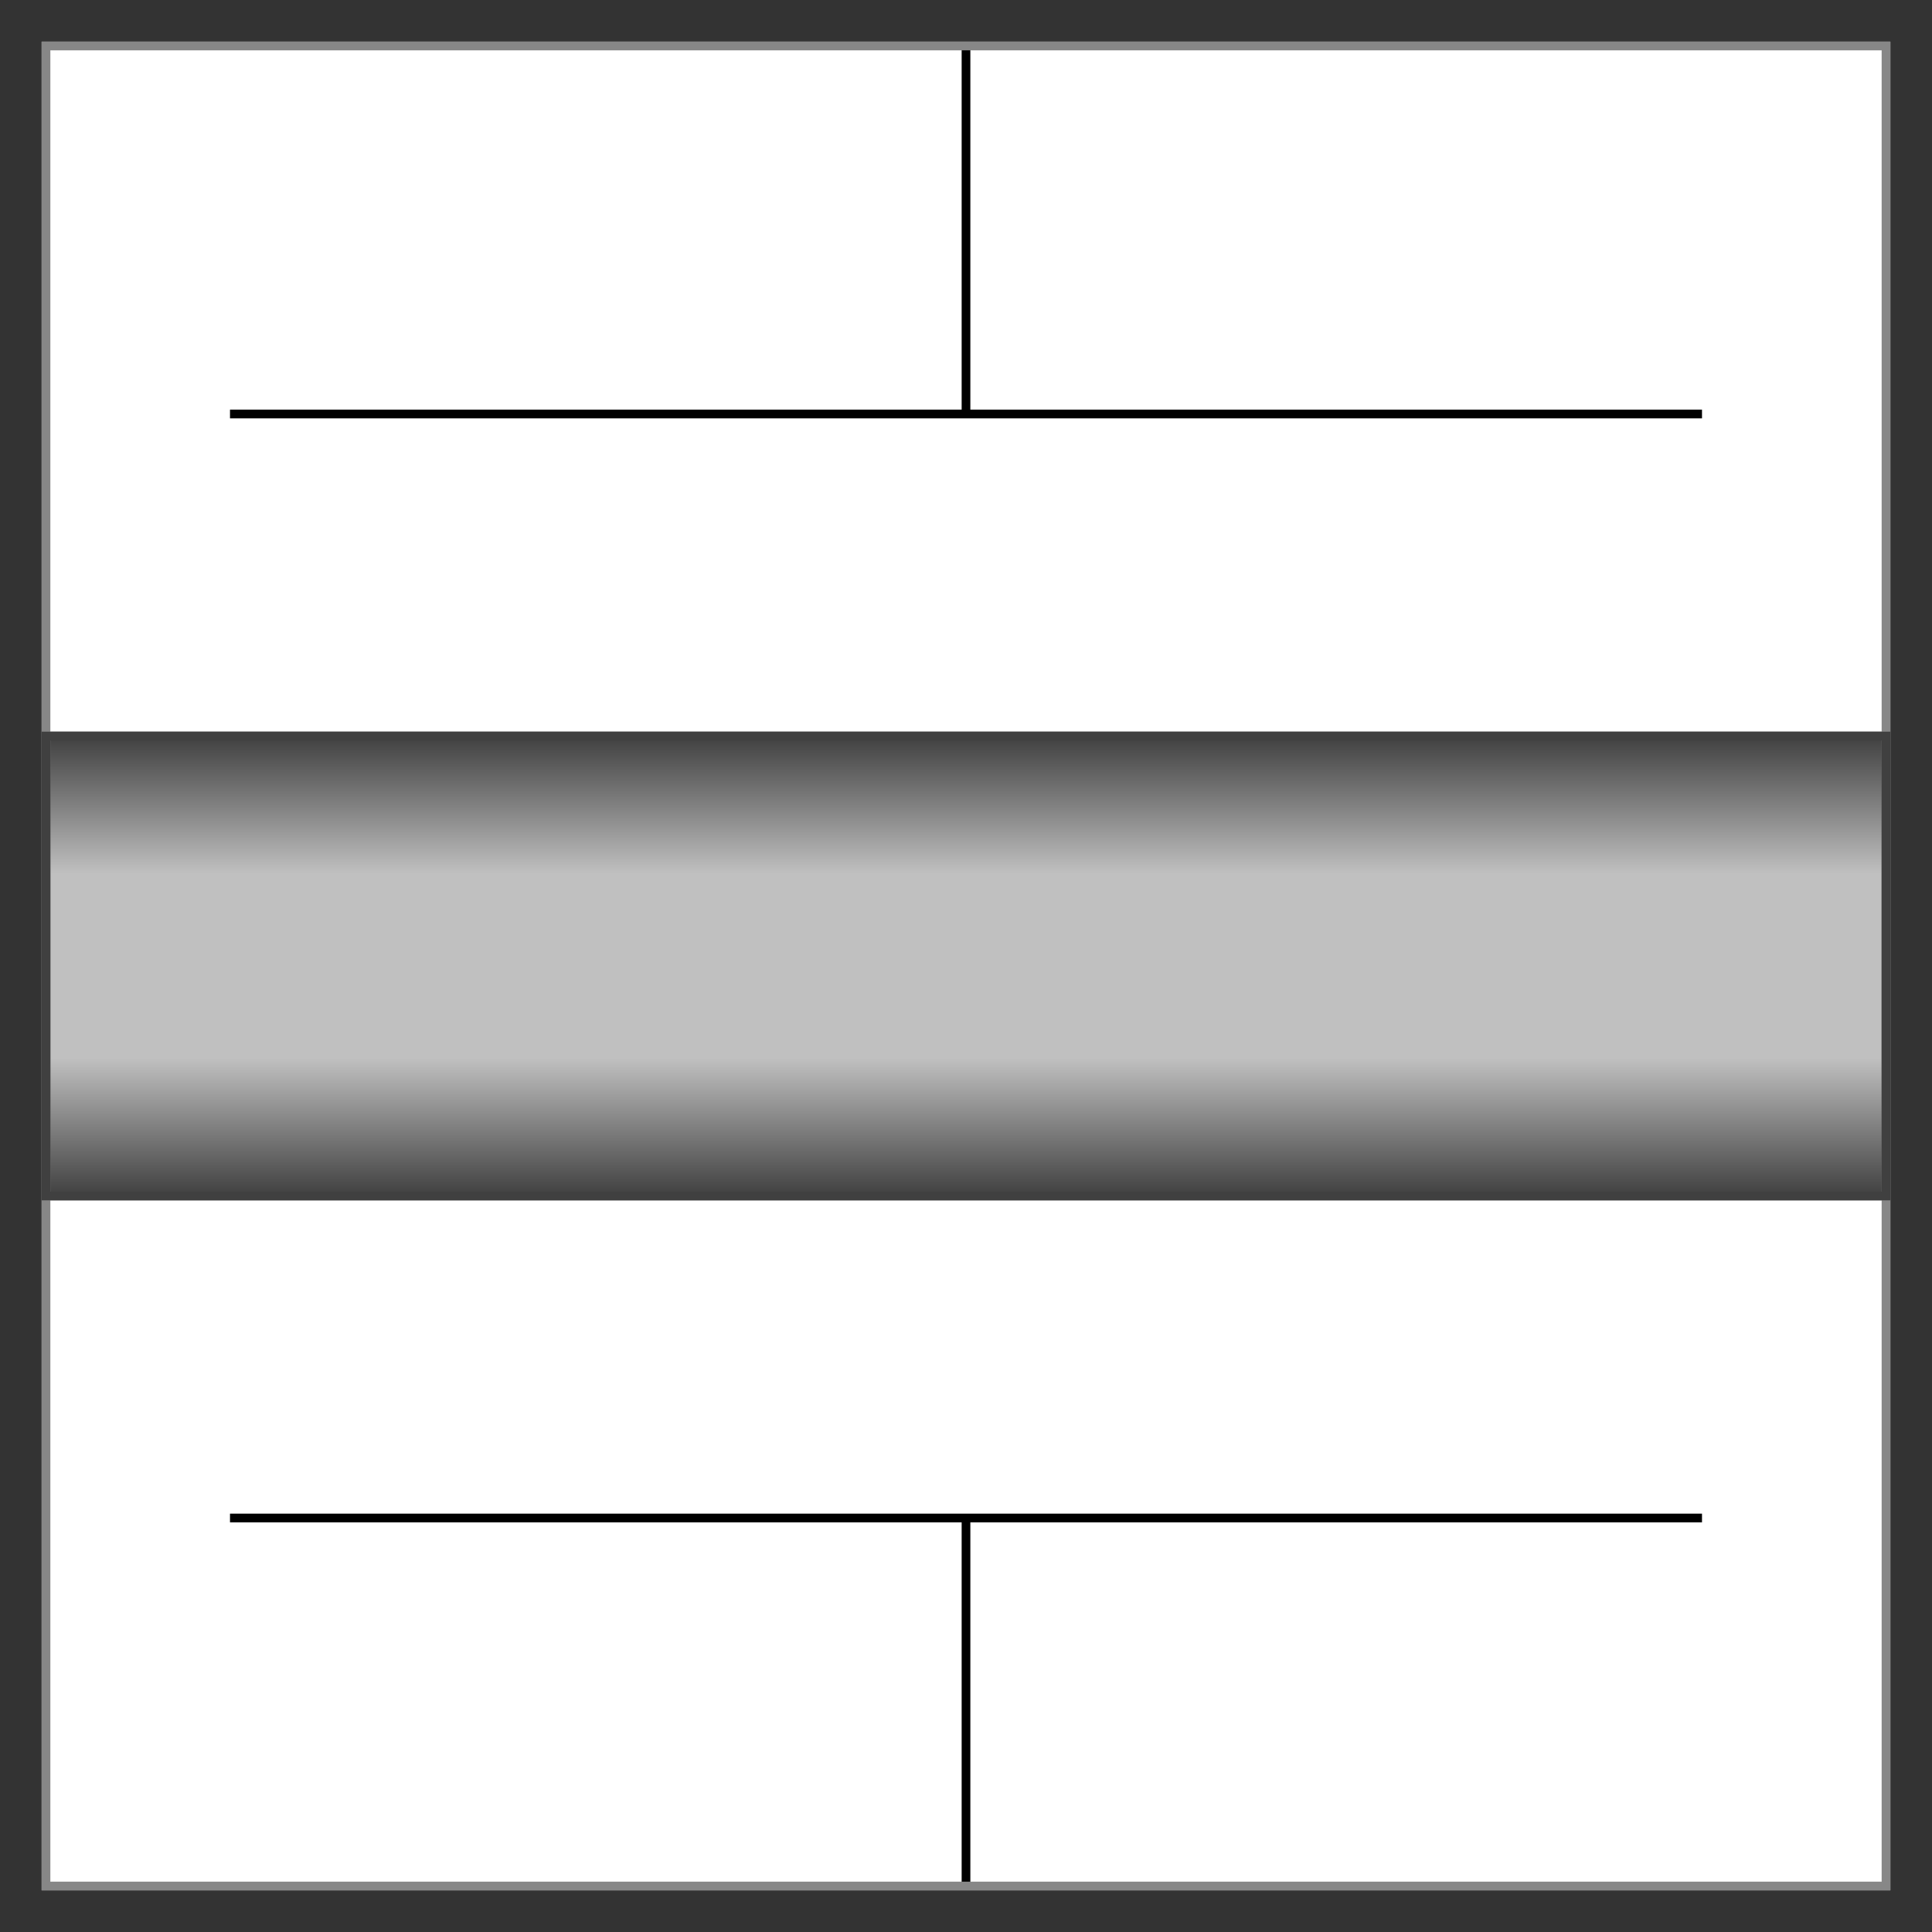 <?xml version="1.0" encoding="utf-8" ?>
<svg baseProfile="full" height="210.0" version="1.1" viewBox="0 0 210.0 210.0" width="210.0" xmlns="http://www.w3.org/2000/svg" xmlns:ev="http://www.w3.org/2001/xml-events" xmlns:xlink="http://www.w3.org/1999/xlink"><rect x="0" y="0" width="210.0" height="210.0" fill="#333333" stroke="none"/><defs /><rect fill="none" height="2.0" stroke="rgb(135,135,135)" stroke-width="0.5mm" width="40.0" x="85.0" y="104.0" /><defs /><rect fill="rgb(255,255,255)" height="200.0" stroke="rgb(255,255,255)" stroke-width="0.25mm" width="200.0" x="5.0" y="5.0" /><defs /><rect fill="url(#0)" height="50.0" stroke="rgb(64,64,64)" stroke-width="0.25mm" width="200.0" x="5.0" y="80.0" /><defs><linearGradient id="0" x1="0%" x2="0%" y1="0%" y2="100%"><stop offset="0" stop-color="rgb(64, 64, 64)" stop-opacity="1" /><stop offset="0.3" stop-color="rgb(192, 192, 192)" stop-opacity="1" /><stop offset="0.7" stop-color="rgb(192, 192, 192)" stop-opacity="1" /><stop offset="1" stop-color="rgb(64, 64, 64)" stop-opacity="1" /></linearGradient></defs><polyline fill="none" points="25.0,45.0 185.0,45.0" stroke="rgb(0,0,0)" stroke-width="0.25mm" /><defs /><polyline fill="none" points="25.0,165.0 185.0,165.0" stroke="rgb(0,0,0)" stroke-width="0.25mm" /><defs /><polyline fill="none" points="105.0,5.0 105.0,45.0" stroke="rgb(0,0,0)" stroke-width="0.25mm" /><defs /><polyline fill="none" points="105.0,165.0 105.0,205.0" stroke="rgb(0,0,0)" stroke-width="0.25mm" /><defs /><rect fill="none" height="200.0" stroke="rgb(135,135,135)" stroke-width="0.25mm" width="200.0" x="5.0" y="5.0" /><defs /><rect fill="none" height="50.0" stroke="rgb(64,64,64)" stroke-width="0.25mm" width="200.0" x="5.0" y="80.0" /><defs /></svg>
